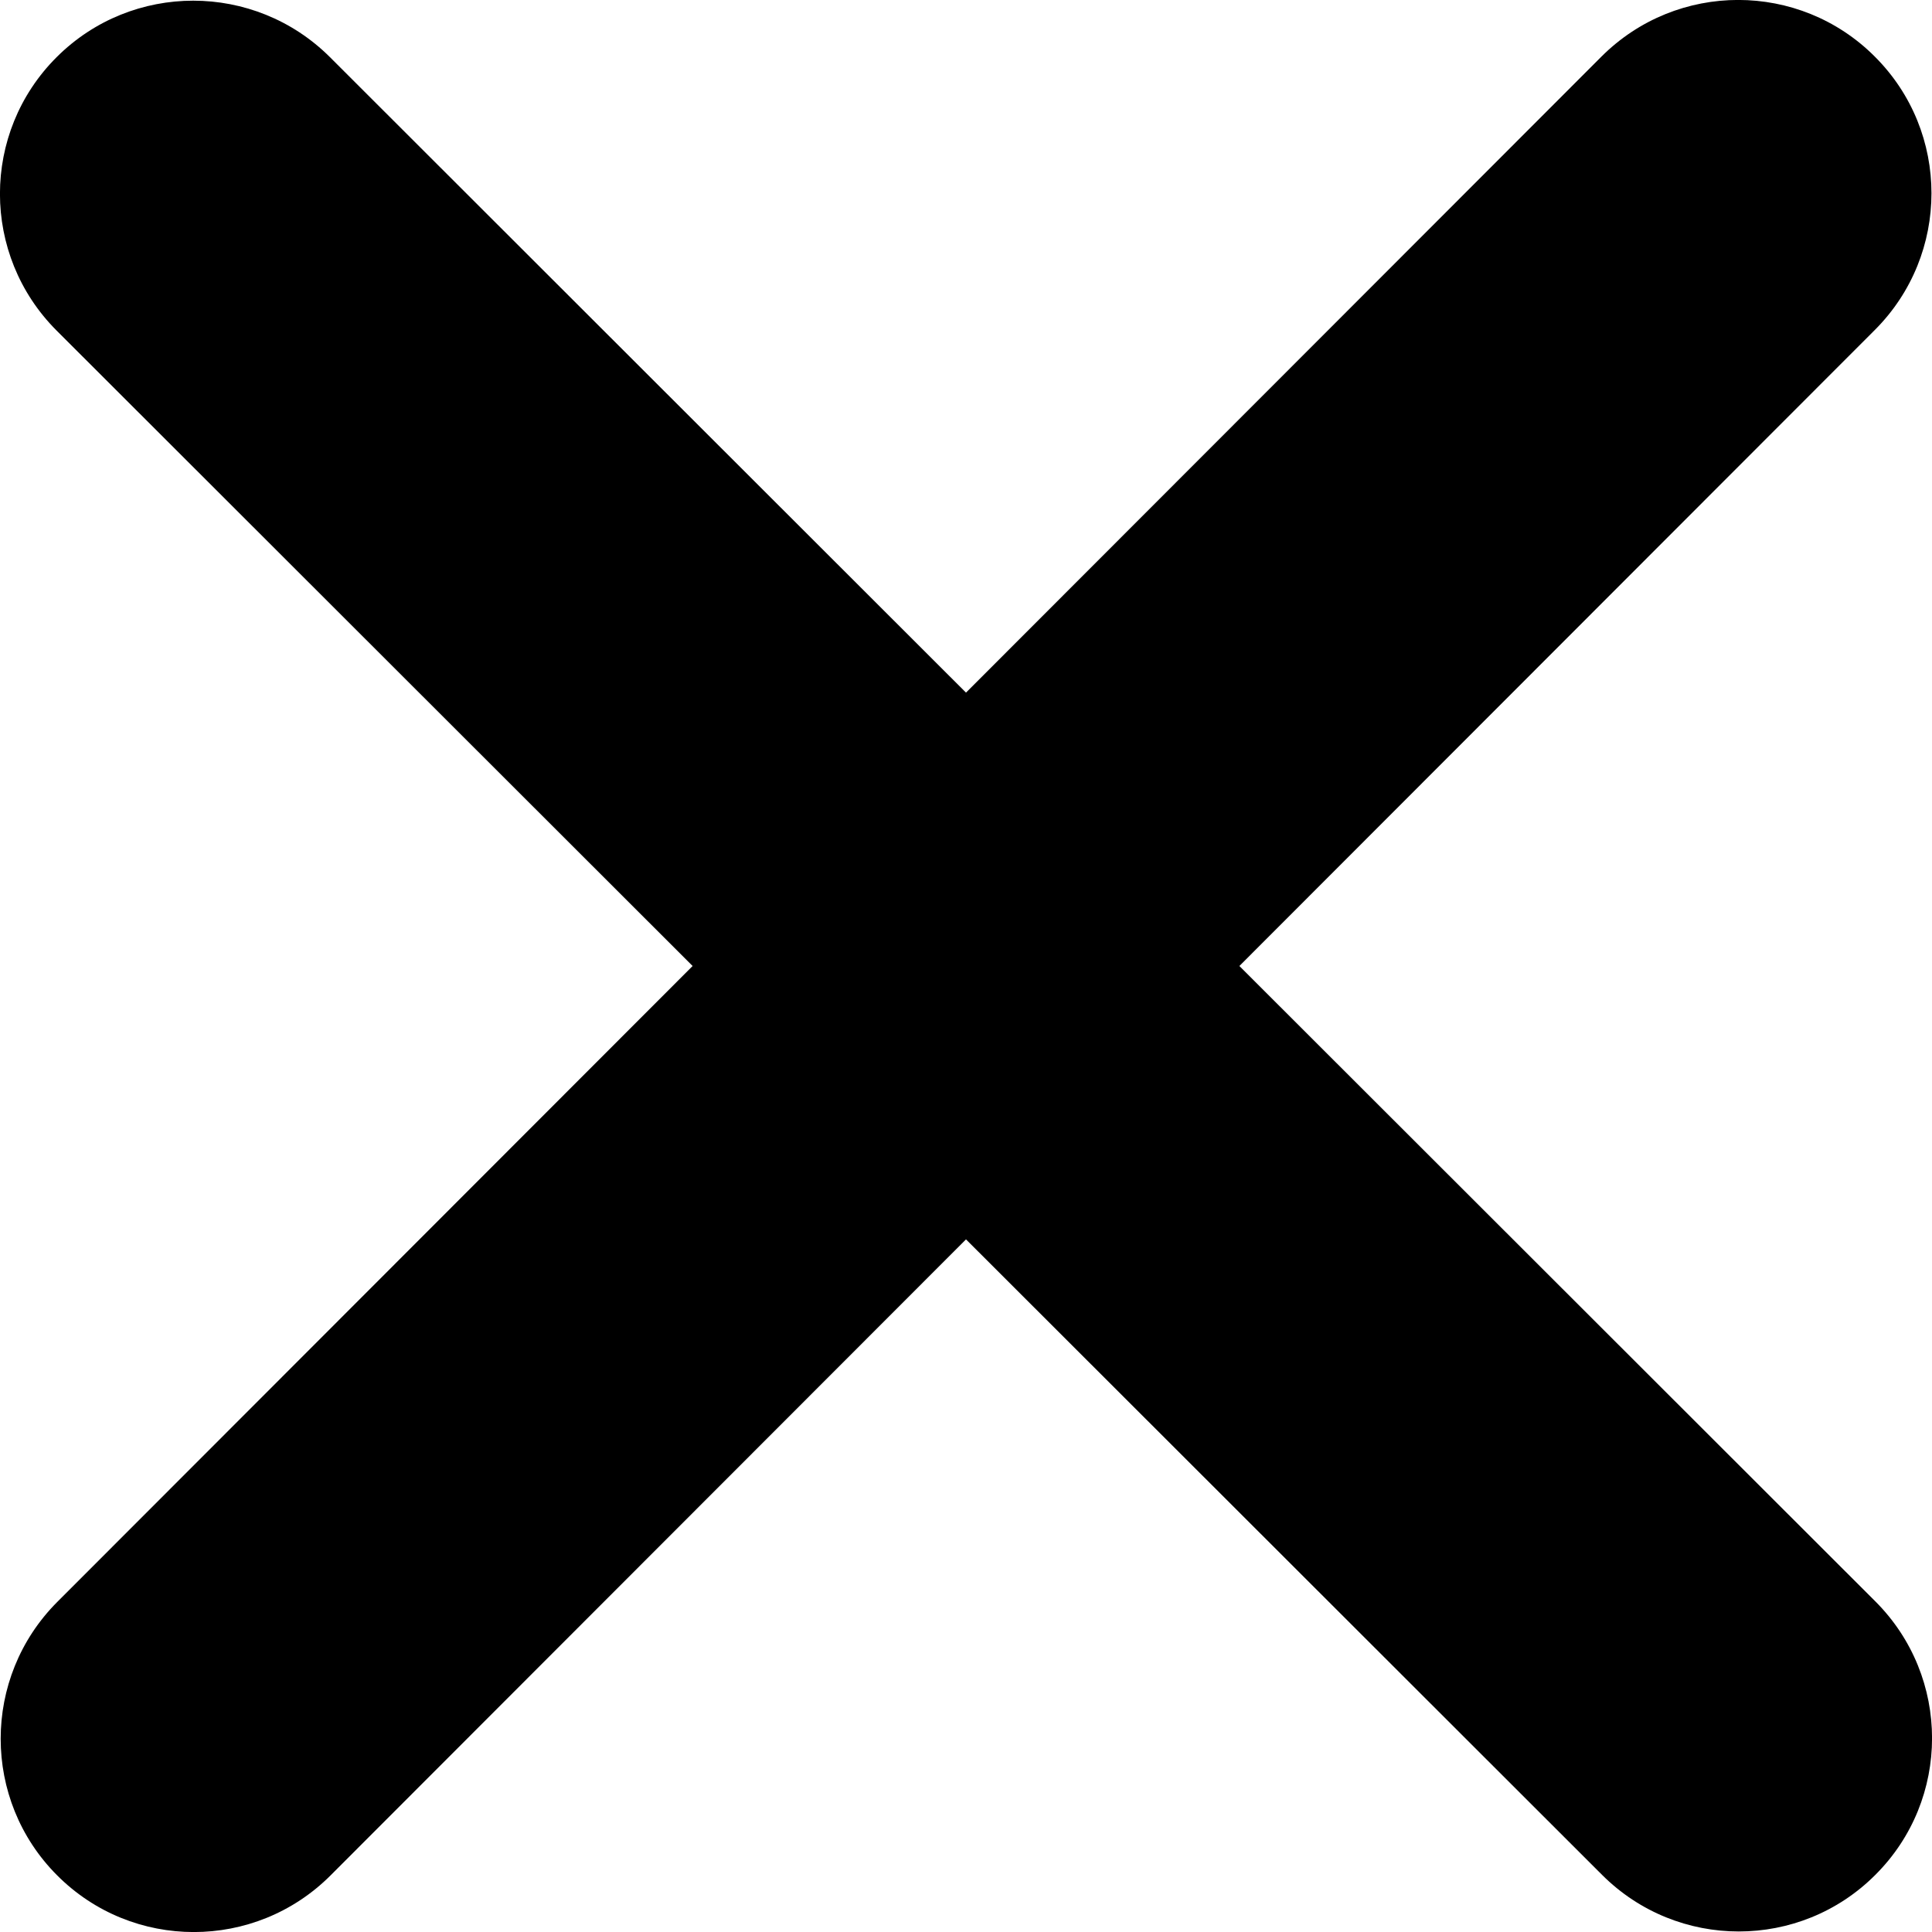 <svg width="12" height="12" viewBox="0 0 10 10" xmlns="http://www.w3.org/2000/svg">
    <path d="M9.704 1.708C10.095 1.317 10.095 0.683 9.704 0.293C9.314 -0.098 8.68 -0.098 8.289 0.293L5 3.585L1.708 0.296C1.317 -0.094 0.683 -0.094 0.293 0.296C-0.098 0.686 -0.098 1.32 0.293 1.711L3.585 5L0.296 8.292C-0.094 8.683 -0.094 9.317 0.296 9.707C0.686 10.098 1.32 10.098 1.711 9.707L5 6.415L8.292 9.704C8.683 10.095 9.317 10.095 9.707 9.704C10.098 9.314 10.098 8.68 9.707 8.289L6.415 5L9.704 1.708Z"/>
</svg>